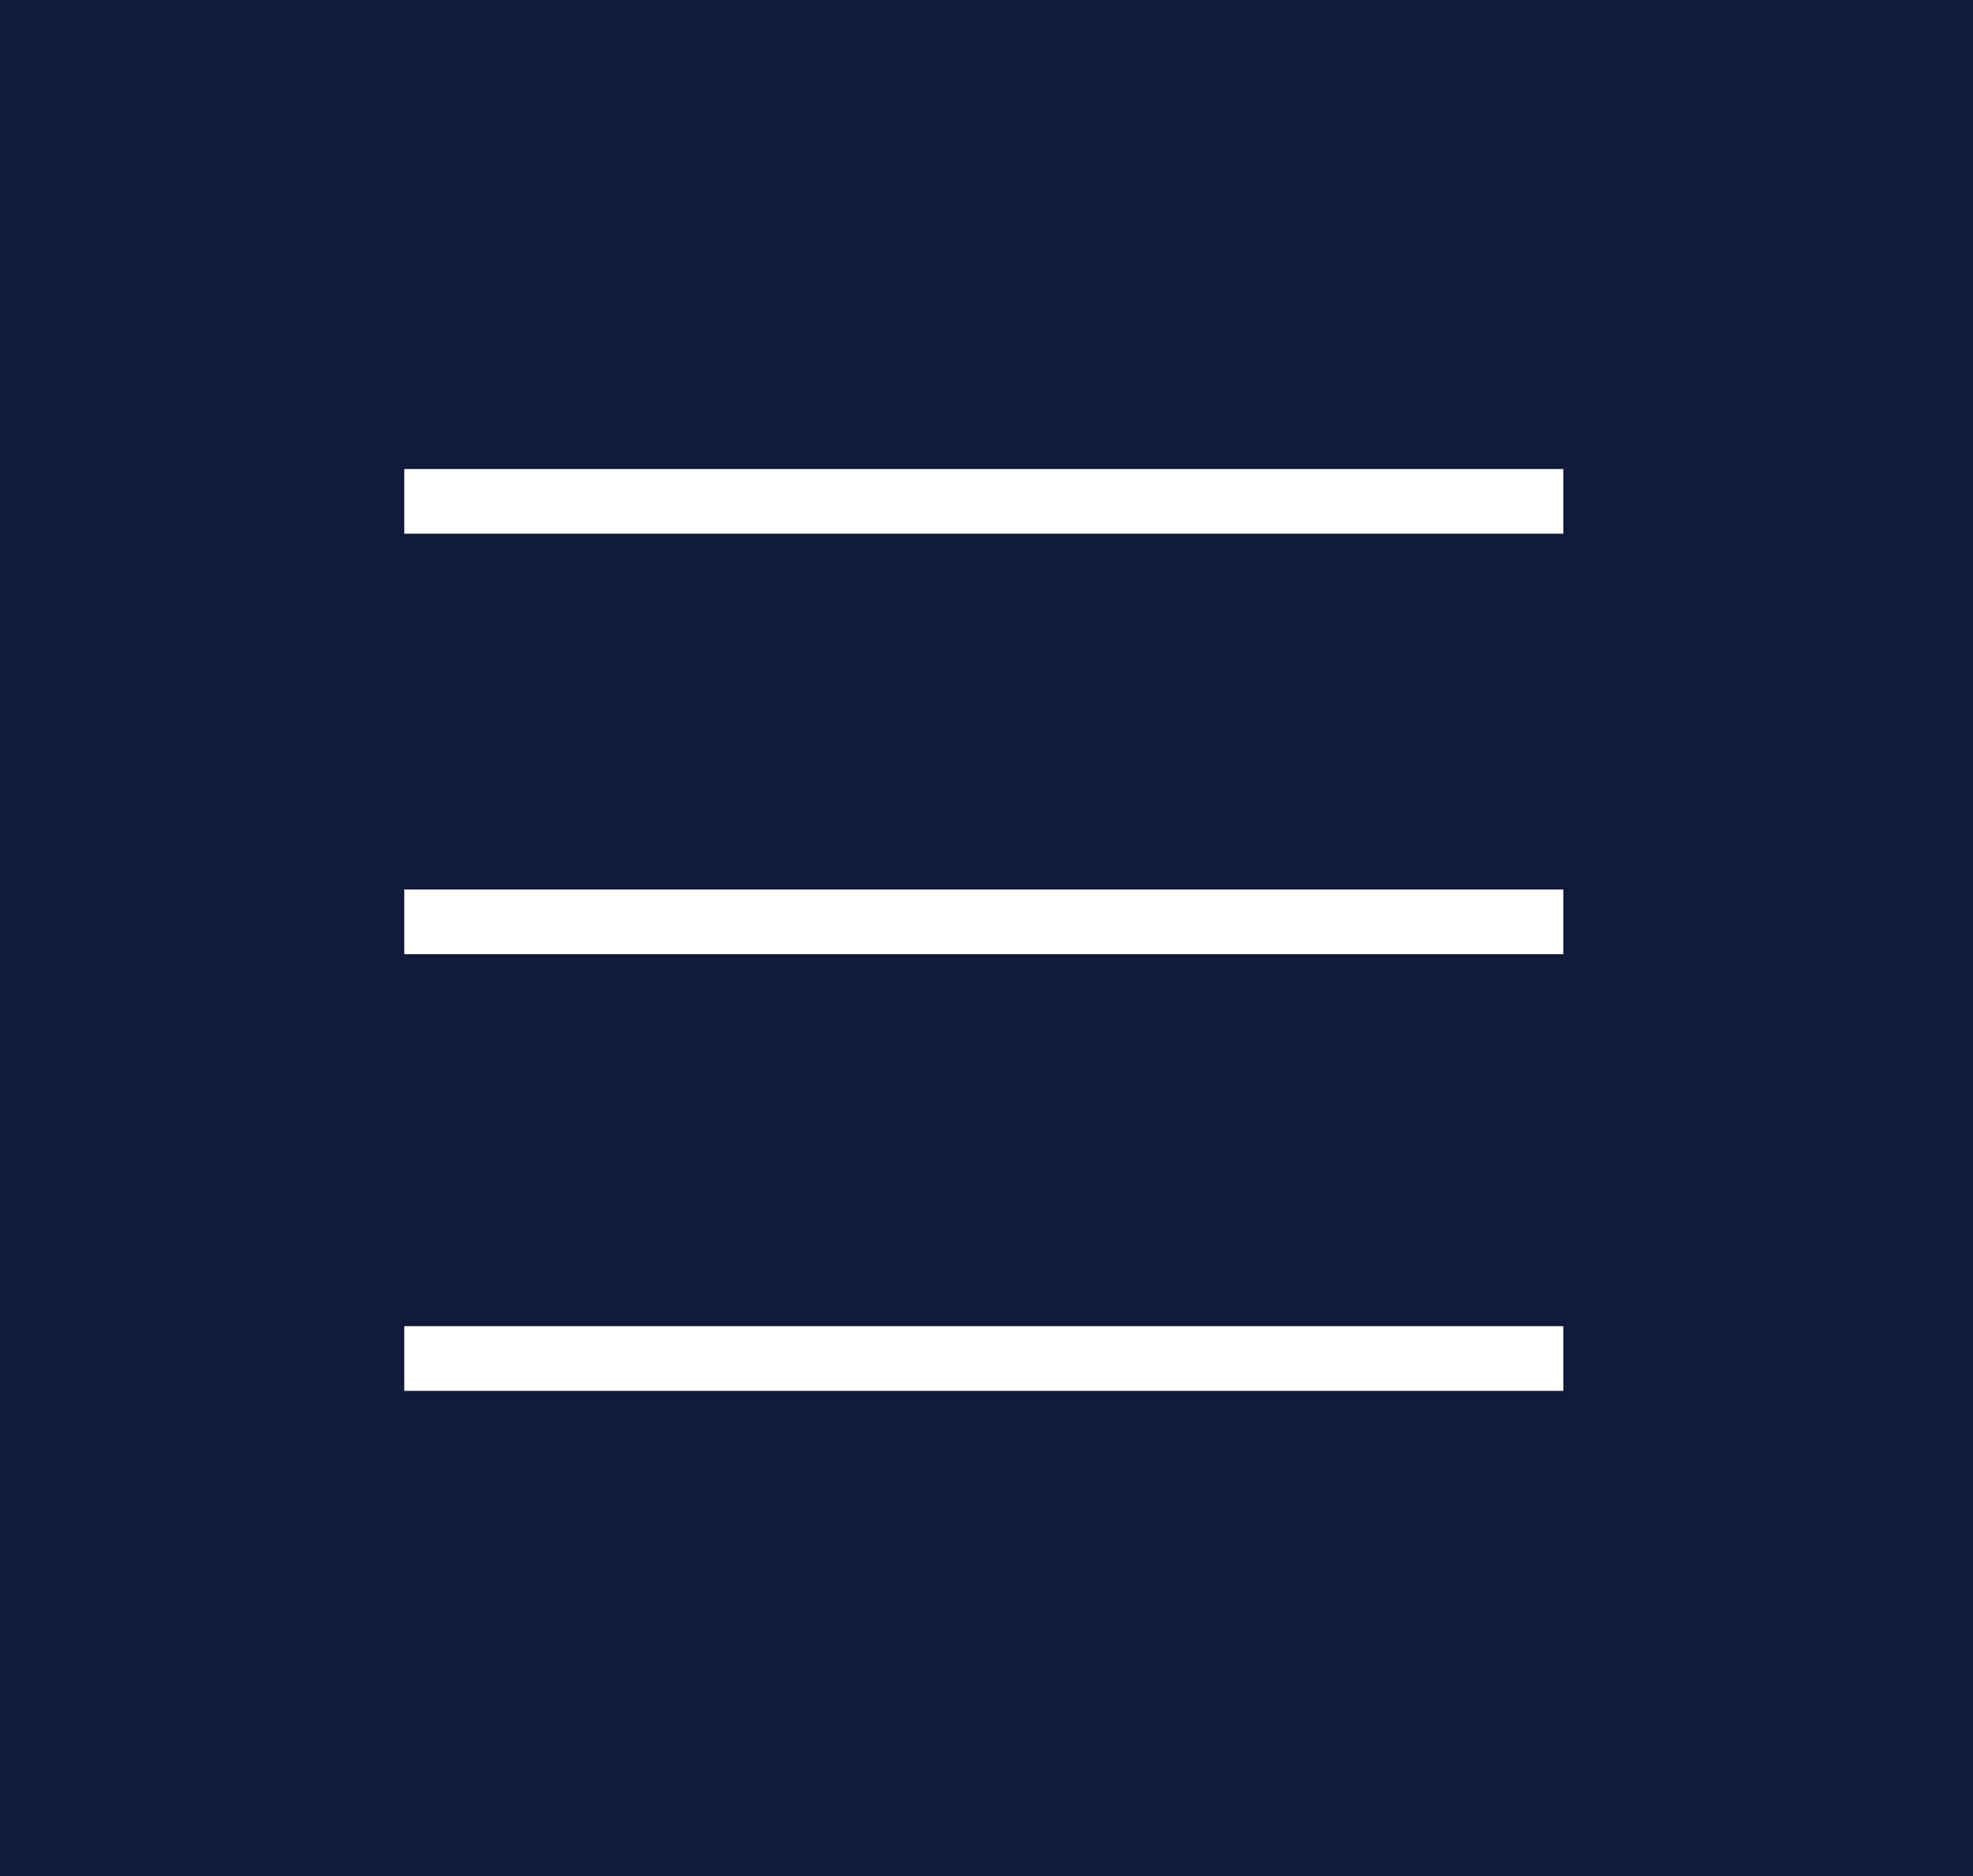 <svg xmlns="http://www.w3.org/2000/svg" viewBox="0 0 61 58">
  <g fill="none" fill-rule="evenodd">
    <polygon fill="#121A3C" points="0 58 61 58 61 0 0 0"/>
    <g stroke="#FFF" stroke-linecap="square" stroke-width="2" transform="translate(13 15)">
      <line x1=".5" x2="34.334" y1="13.5" y2="13.5"/>
      <line x1=".5" x2="34.334" y1=".5" y2=".5"/>
      <line x1=".5" x2="34.334" y1="27" y2="27"/>
    </g>
  </g>
</svg>
